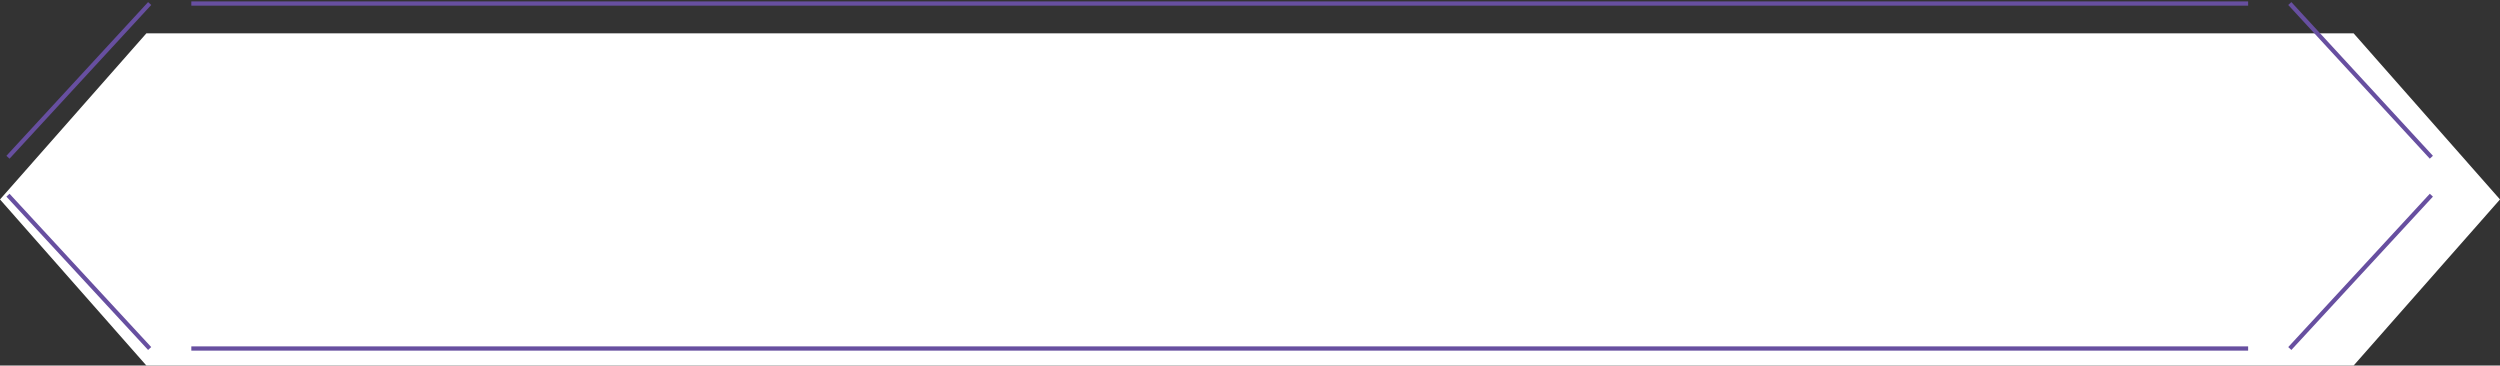 <?xml version="1.0" encoding="utf-8"?>
<!-- Generator: Adobe Illustrator 16.0.0, SVG Export Plug-In . SVG Version: 6.00 Build 0)  -->
<!DOCTYPE svg PUBLIC "-//W3C//DTD SVG 1.1//EN" "http://www.w3.org/Graphics/SVG/1.1/DTD/svg11.dtd">
<svg version="1.1" id="Layer_1" xmlns="http://www.w3.org/2000/svg" xmlns:xlink="http://www.w3.org/1999/xlink" x="0px" y="0px"
	 width="587.37px" height="85.884px" viewBox="0 0 587.37 85.884" enable-background="new 0 0 587.37 85.884" xml:space="preserve">
<rect x="0" y="0" width="587.37" height="85.884" fill="#333333" stroke="none"/>
<g>
	<polygon fill="#FFFFFF" points="552.979,7.834 34.391,7.834 0,46.86 34.391,85.884 552.979,85.884 587.37,46.86 	"/>
	<line fill="none" stroke="#674FA0" stroke-miterlimit="10" x1="35.162" y1="0.831" x2="1.872" y2="36.946"/>
	<line fill="none" stroke="#674FA0" stroke-miterlimit="10" x1="528.194" y1="0.831" x2="44.952" y2="0.831"/>
	<line fill="none" stroke="#674FA0" stroke-miterlimit="10" x1="571.243" y1="36.945" x2="537.983" y2="0.83"/>
	<line fill="none" stroke="#674FA0" stroke-miterlimit="10" x1="537.984" y1="81.882" x2="571.244" y2="45.859"/>
	<line fill="none" stroke="#674FA0" stroke-miterlimit="10" x1="44.952" y1="81.882" x2="528.194" y2="81.882"/>
	<line fill="none" stroke="#674FA0" stroke-miterlimit="10" x1="1.872" y1="45.859" x2="35.162" y2="81.882"/>
</g>
</svg>
